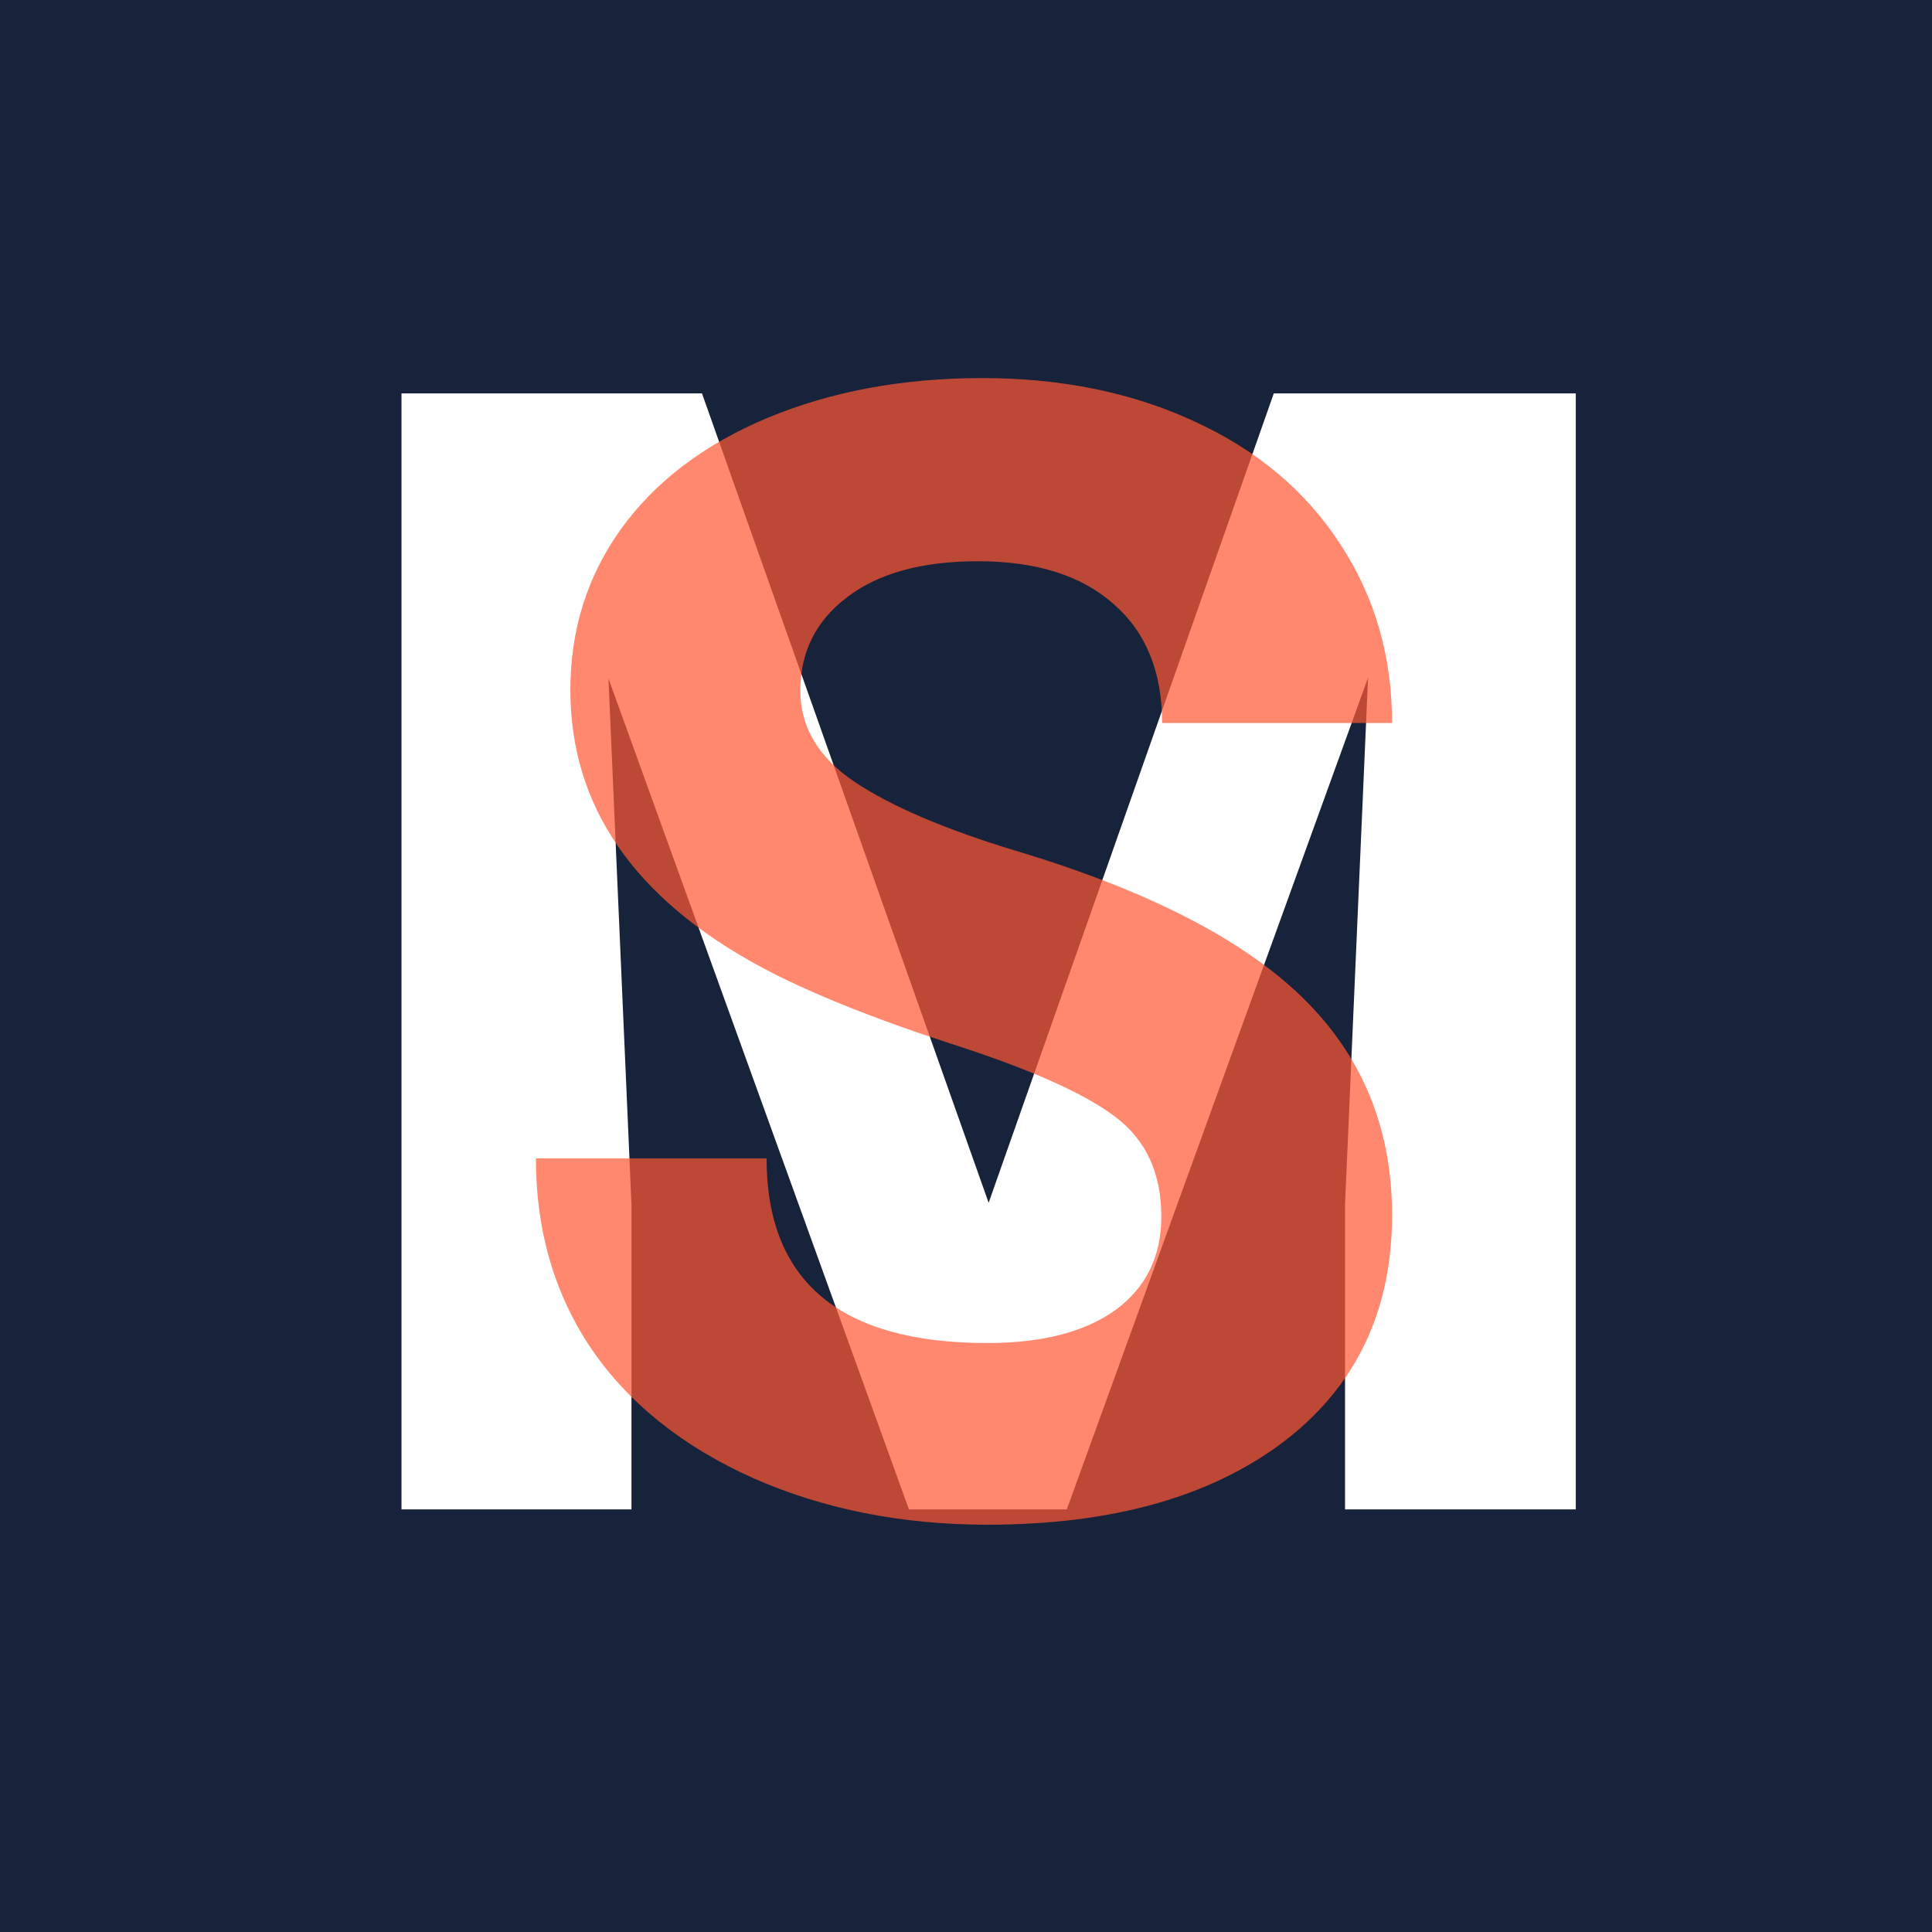 <svg width="32" height="32" viewBox="0 0 32 32" fill="none" xmlns="http://www.w3.org/2000/svg">
<rect width="32" height="32" fill="#17223B"/>
<path d="M11.627 6.516L16.375 19.922L21.098 6.516H26.1V25H22.278V19.947L22.659 11.226L17.67 25H15.055L10.078 11.238L10.459 19.947V25H6.65V6.516H11.627Z" fill="white"/>
<path d="M19.235 20.15C19.235 19.431 18.981 18.881 18.474 18.5C17.966 18.111 17.052 17.704 15.731 17.281C14.411 16.85 13.366 16.426 12.596 16.012C10.497 14.878 9.447 13.35 9.447 11.429C9.447 10.43 9.727 9.541 10.285 8.763C10.852 7.976 11.661 7.362 12.71 6.922C13.768 6.482 14.953 6.262 16.265 6.262C17.585 6.262 18.761 6.503 19.794 6.985C20.826 7.459 21.626 8.132 22.193 9.004C22.769 9.876 23.057 10.866 23.057 11.975H19.248C19.248 11.128 18.981 10.472 18.448 10.007C17.915 9.533 17.166 9.296 16.201 9.296C15.27 9.296 14.546 9.495 14.03 9.893C13.514 10.282 13.256 10.798 13.256 11.441C13.256 12.042 13.556 12.546 14.157 12.952C14.767 13.358 15.659 13.739 16.836 14.095C19.003 14.746 20.581 15.555 21.571 16.52C22.561 17.484 23.057 18.686 23.057 20.125C23.057 21.725 22.451 22.981 21.241 23.895C20.031 24.801 18.402 25.254 16.354 25.254C14.932 25.254 13.637 24.996 12.469 24.48C11.301 23.955 10.408 23.24 9.79 22.334C9.181 21.428 8.876 20.379 8.876 19.186H12.697C12.697 21.225 13.916 22.245 16.354 22.245C17.259 22.245 17.966 22.063 18.474 21.699C18.981 21.327 19.235 20.811 19.235 20.15Z" fill="#FF5733" fill-opacity="0.71"/>
</svg>
